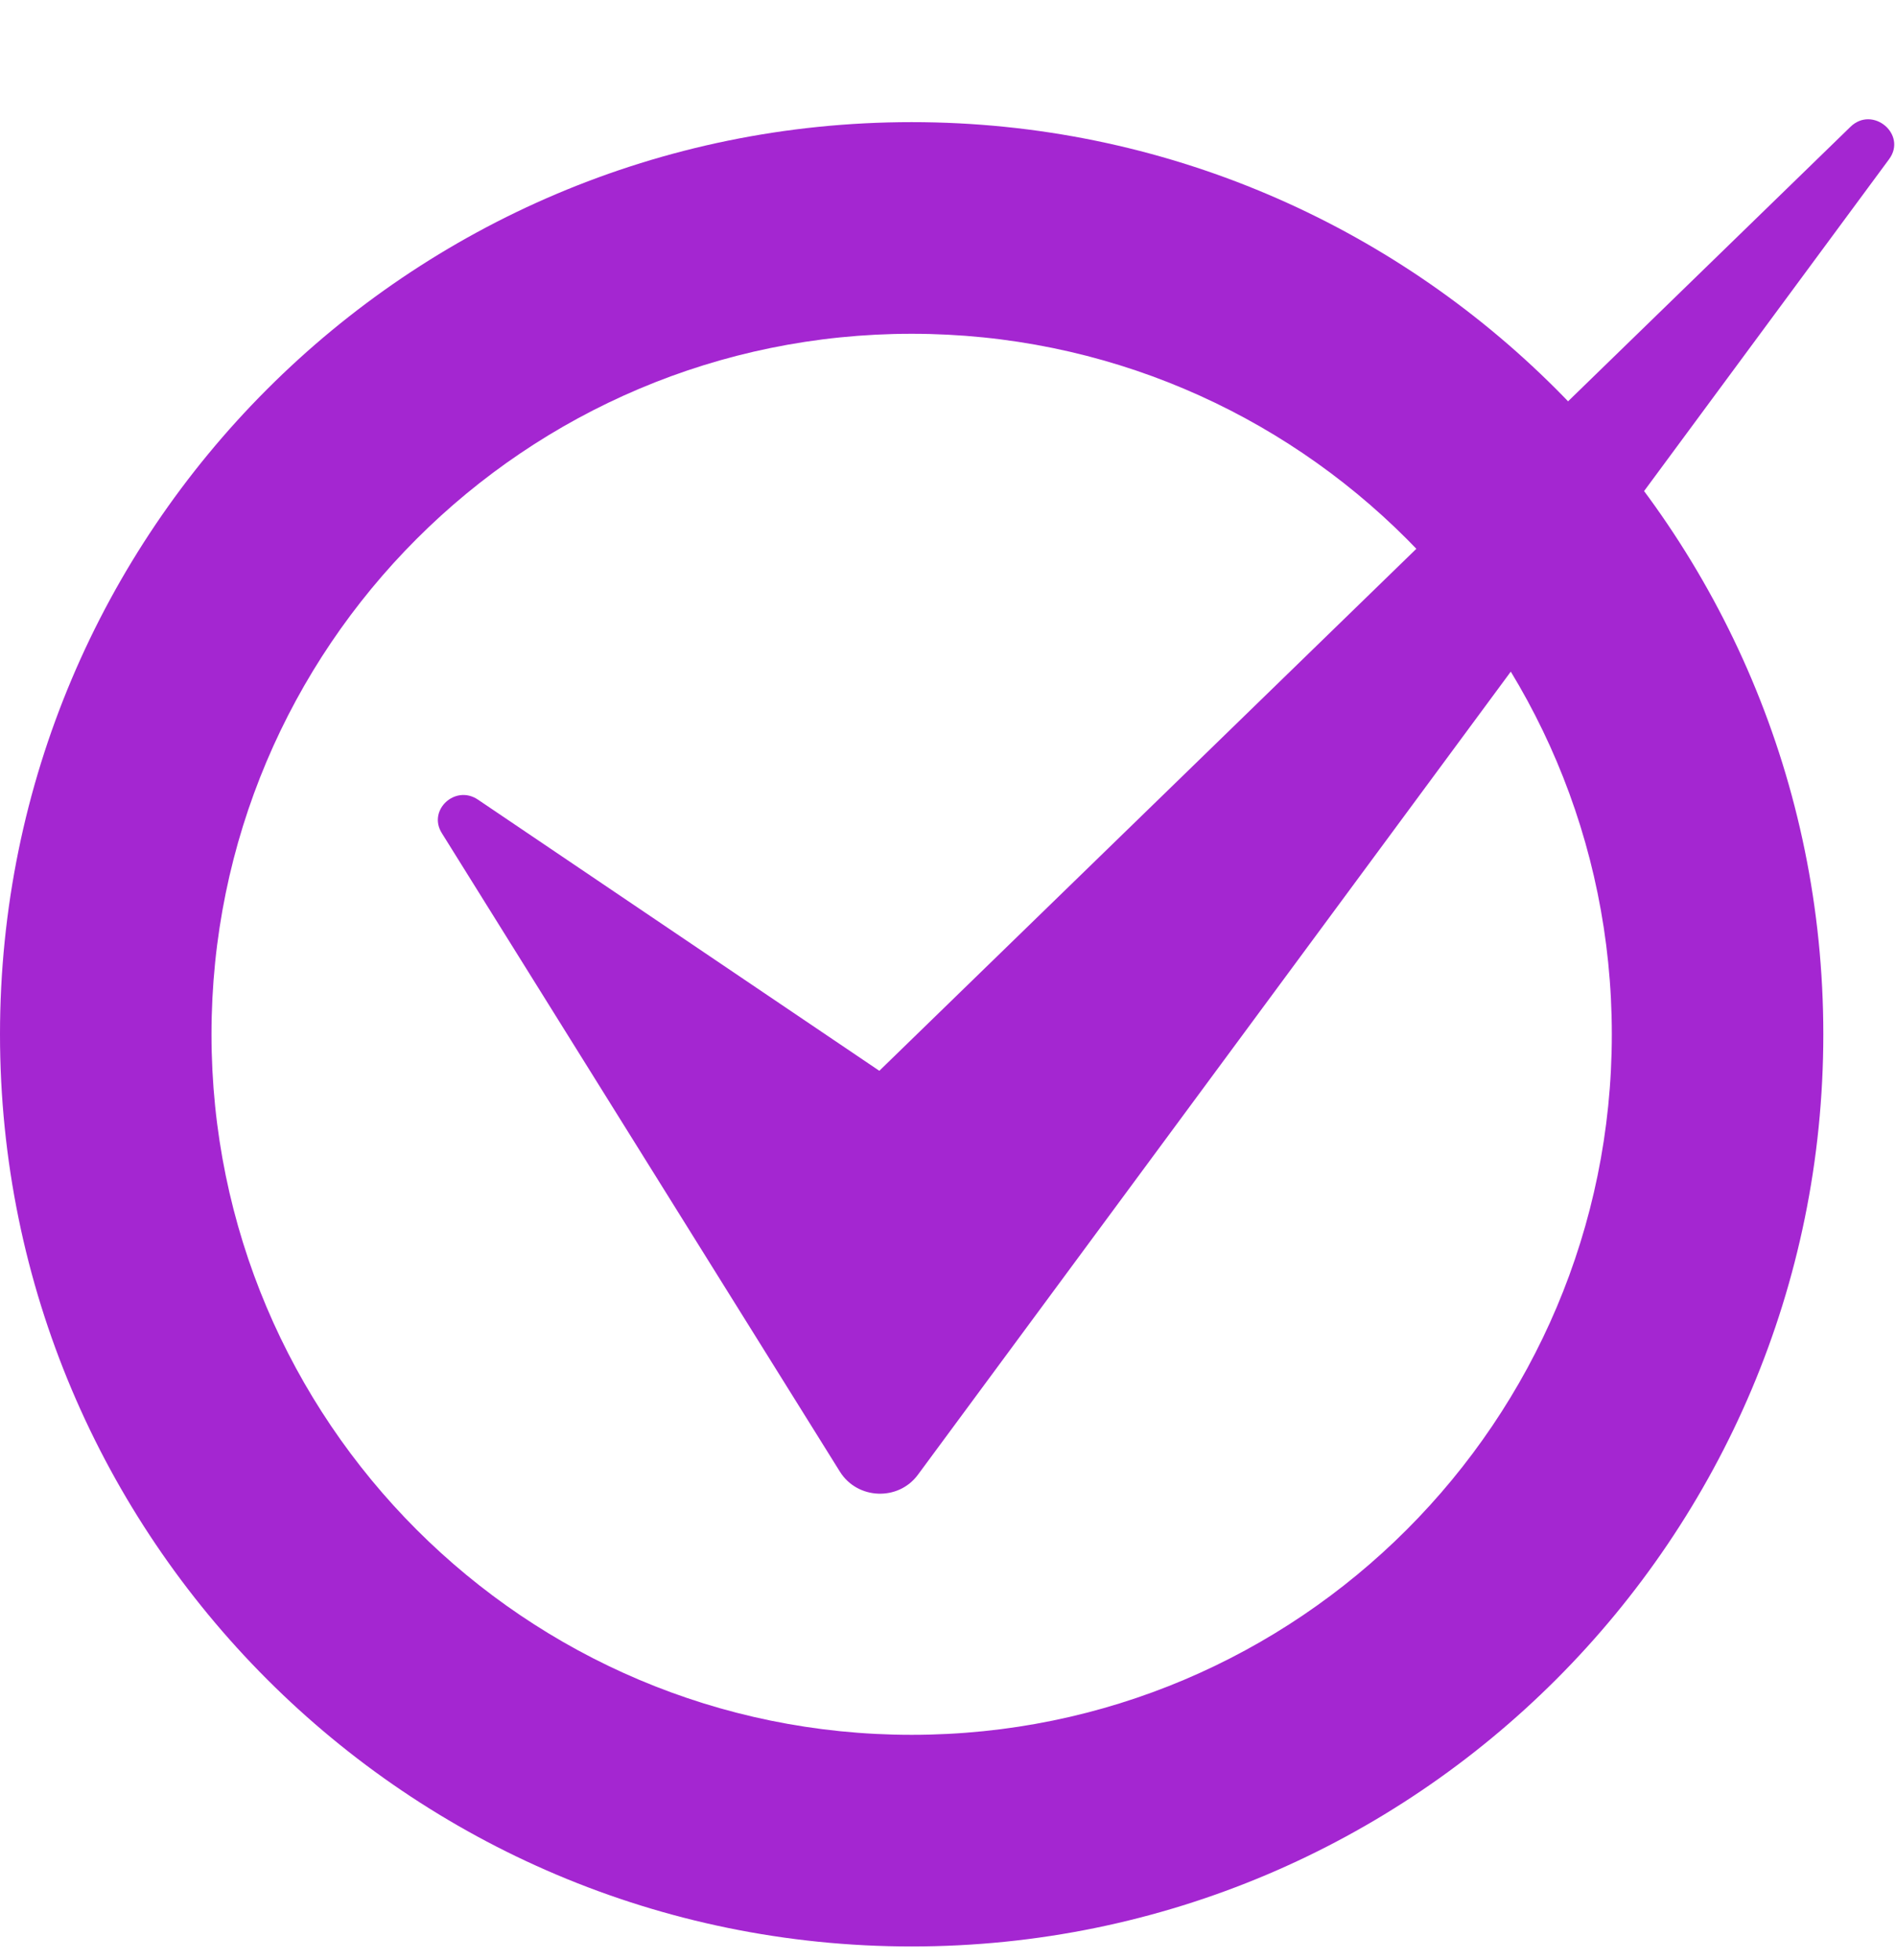 <svg width="60" height="62" viewBox="0 0 60 62" fill="none" xmlns="http://www.w3.org/2000/svg">
<path d="M59.782 5.034L29.047 46.645C28.428 47.484 27.132 47.432 26.579 46.546L13.98 26.348C13.527 25.621 14.407 24.807 15.123 25.29L27.827 33.868L58.56 4.01C59.261 3.329 60.36 4.25 59.782 5.034Z" fill="#A426D1"/>
<path d="M57.7 32.714C57.7 48.647 44.784 61.564 28.85 61.564C12.917 61.564 0 48.647 0 32.714C0 16.78 12.917 3.863 28.85 3.863C44.784 3.863 57.7 16.78 57.7 32.714ZM6.693 32.714C6.693 44.95 16.613 54.87 28.85 54.87C41.087 54.87 51.007 44.95 51.007 32.714C51.007 20.477 41.087 10.557 28.85 10.557C16.613 10.557 6.693 20.477 6.693 32.714Z" fill="#A426D1"/>
</svg>
